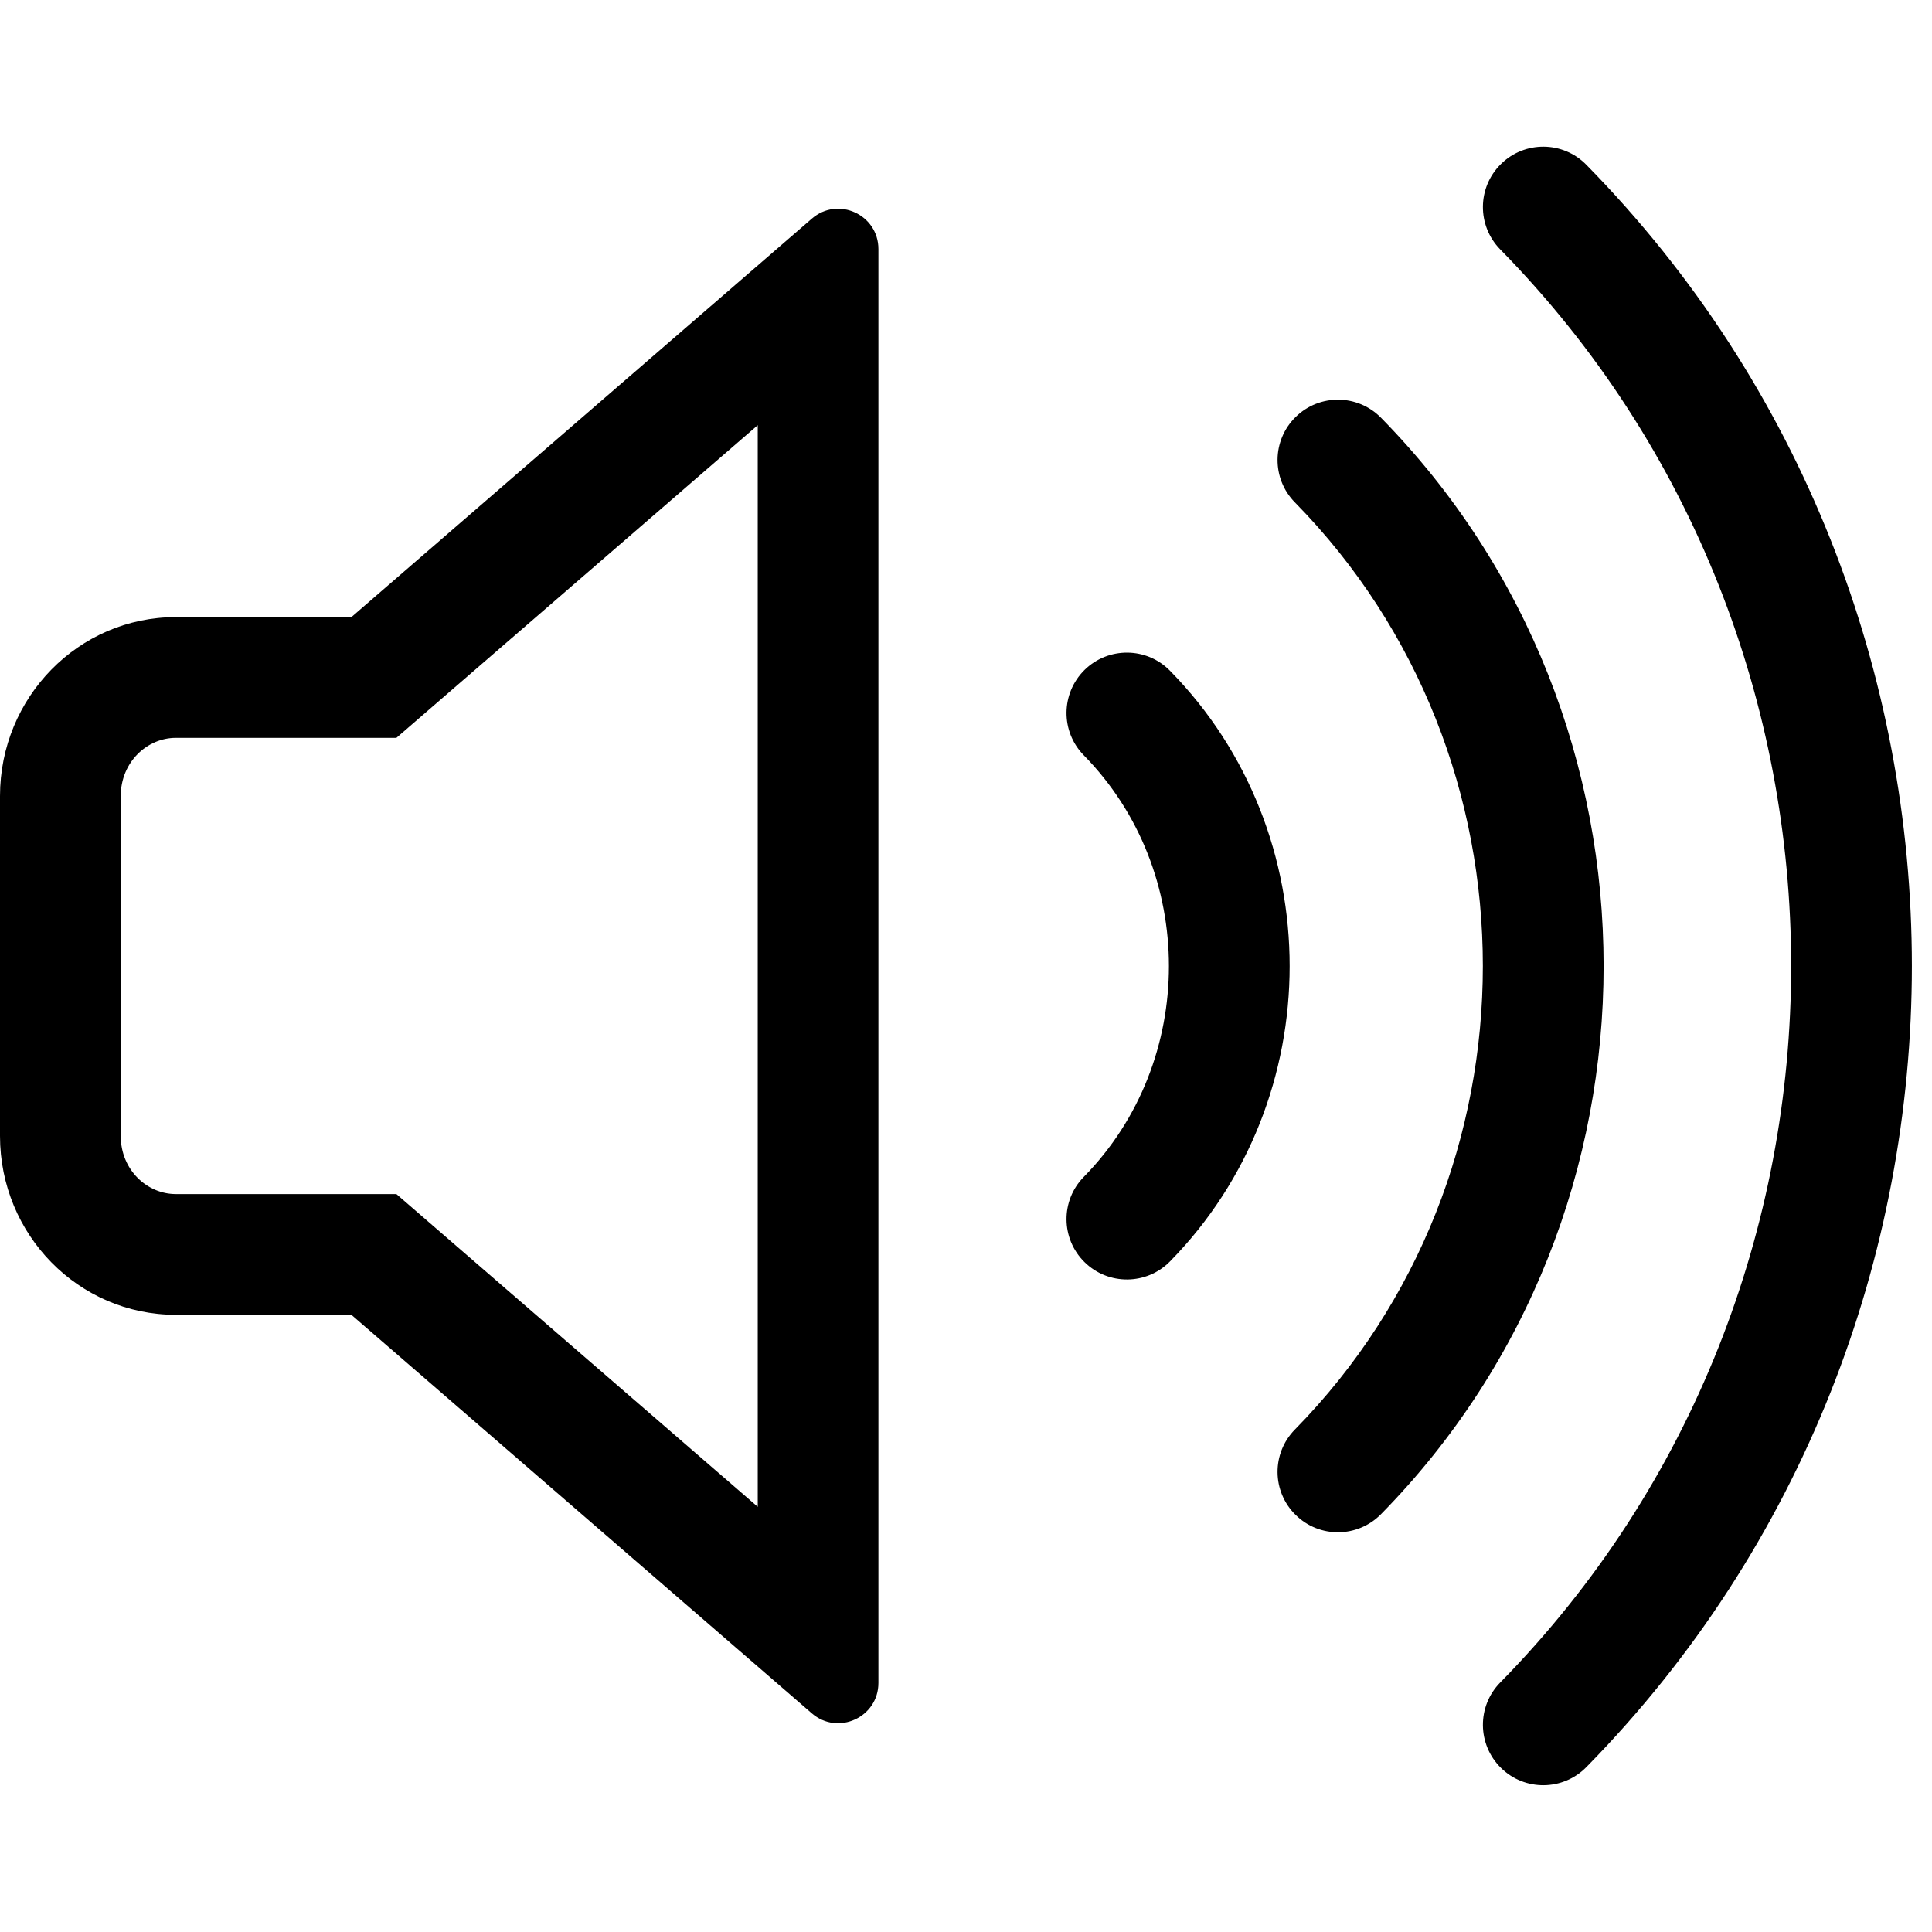 <svg viewBox="0 0 24 24" xmlns="http://www.w3.org/2000/svg">
<path fill-rule="evenodd" clip-rule="evenodd" d="M19.706 2.047C19.416 1.751 18.941 1.747 18.646 2.037C18.35 2.327 18.346 2.802 18.636 3.098C23.455 8.004 23.455 15.996 18.636 20.901C18.346 21.196 18.35 21.671 18.646 21.962C18.941 22.252 19.416 22.247 19.706 21.952C25.098 16.463 25.098 7.536 19.706 2.047ZM2.183 9.166H4.924L9.413 5.282V18.718L4.924 14.833H2.183C1.83 14.833 1.5 14.536 1.5 14.111V9.889C1.5 9.464 1.83 9.166 2.183 9.166ZM2.183 7.666H4.365L10.085 2.716C10.409 2.435 10.912 2.665 10.912 3.094V20.906C10.912 21.334 10.409 21.564 10.085 21.284L4.365 16.333H2.183C0.977 16.333 0 15.339 0 14.111V9.889C0 8.661 0.977 7.666 2.183 7.666ZM14.534 8.332C14.244 8.036 13.769 8.032 13.473 8.322C13.178 8.613 13.173 9.087 13.464 9.383C14.873 10.818 14.873 13.184 13.464 14.619C13.173 14.914 13.178 15.389 13.473 15.679C13.769 15.97 14.244 15.965 14.534 15.67C16.516 13.652 16.516 10.35 14.534 8.332ZM16.095 5.18C16.39 4.89 16.865 4.894 17.155 5.189C20.842 8.943 20.843 15.057 17.155 18.81C16.865 19.105 16.39 19.11 16.095 18.819C15.799 18.529 15.795 18.054 16.085 17.759C19.199 14.589 19.199 9.411 16.085 6.24C15.795 5.945 15.799 5.47 16.095 5.18Z"/>
</svg>
